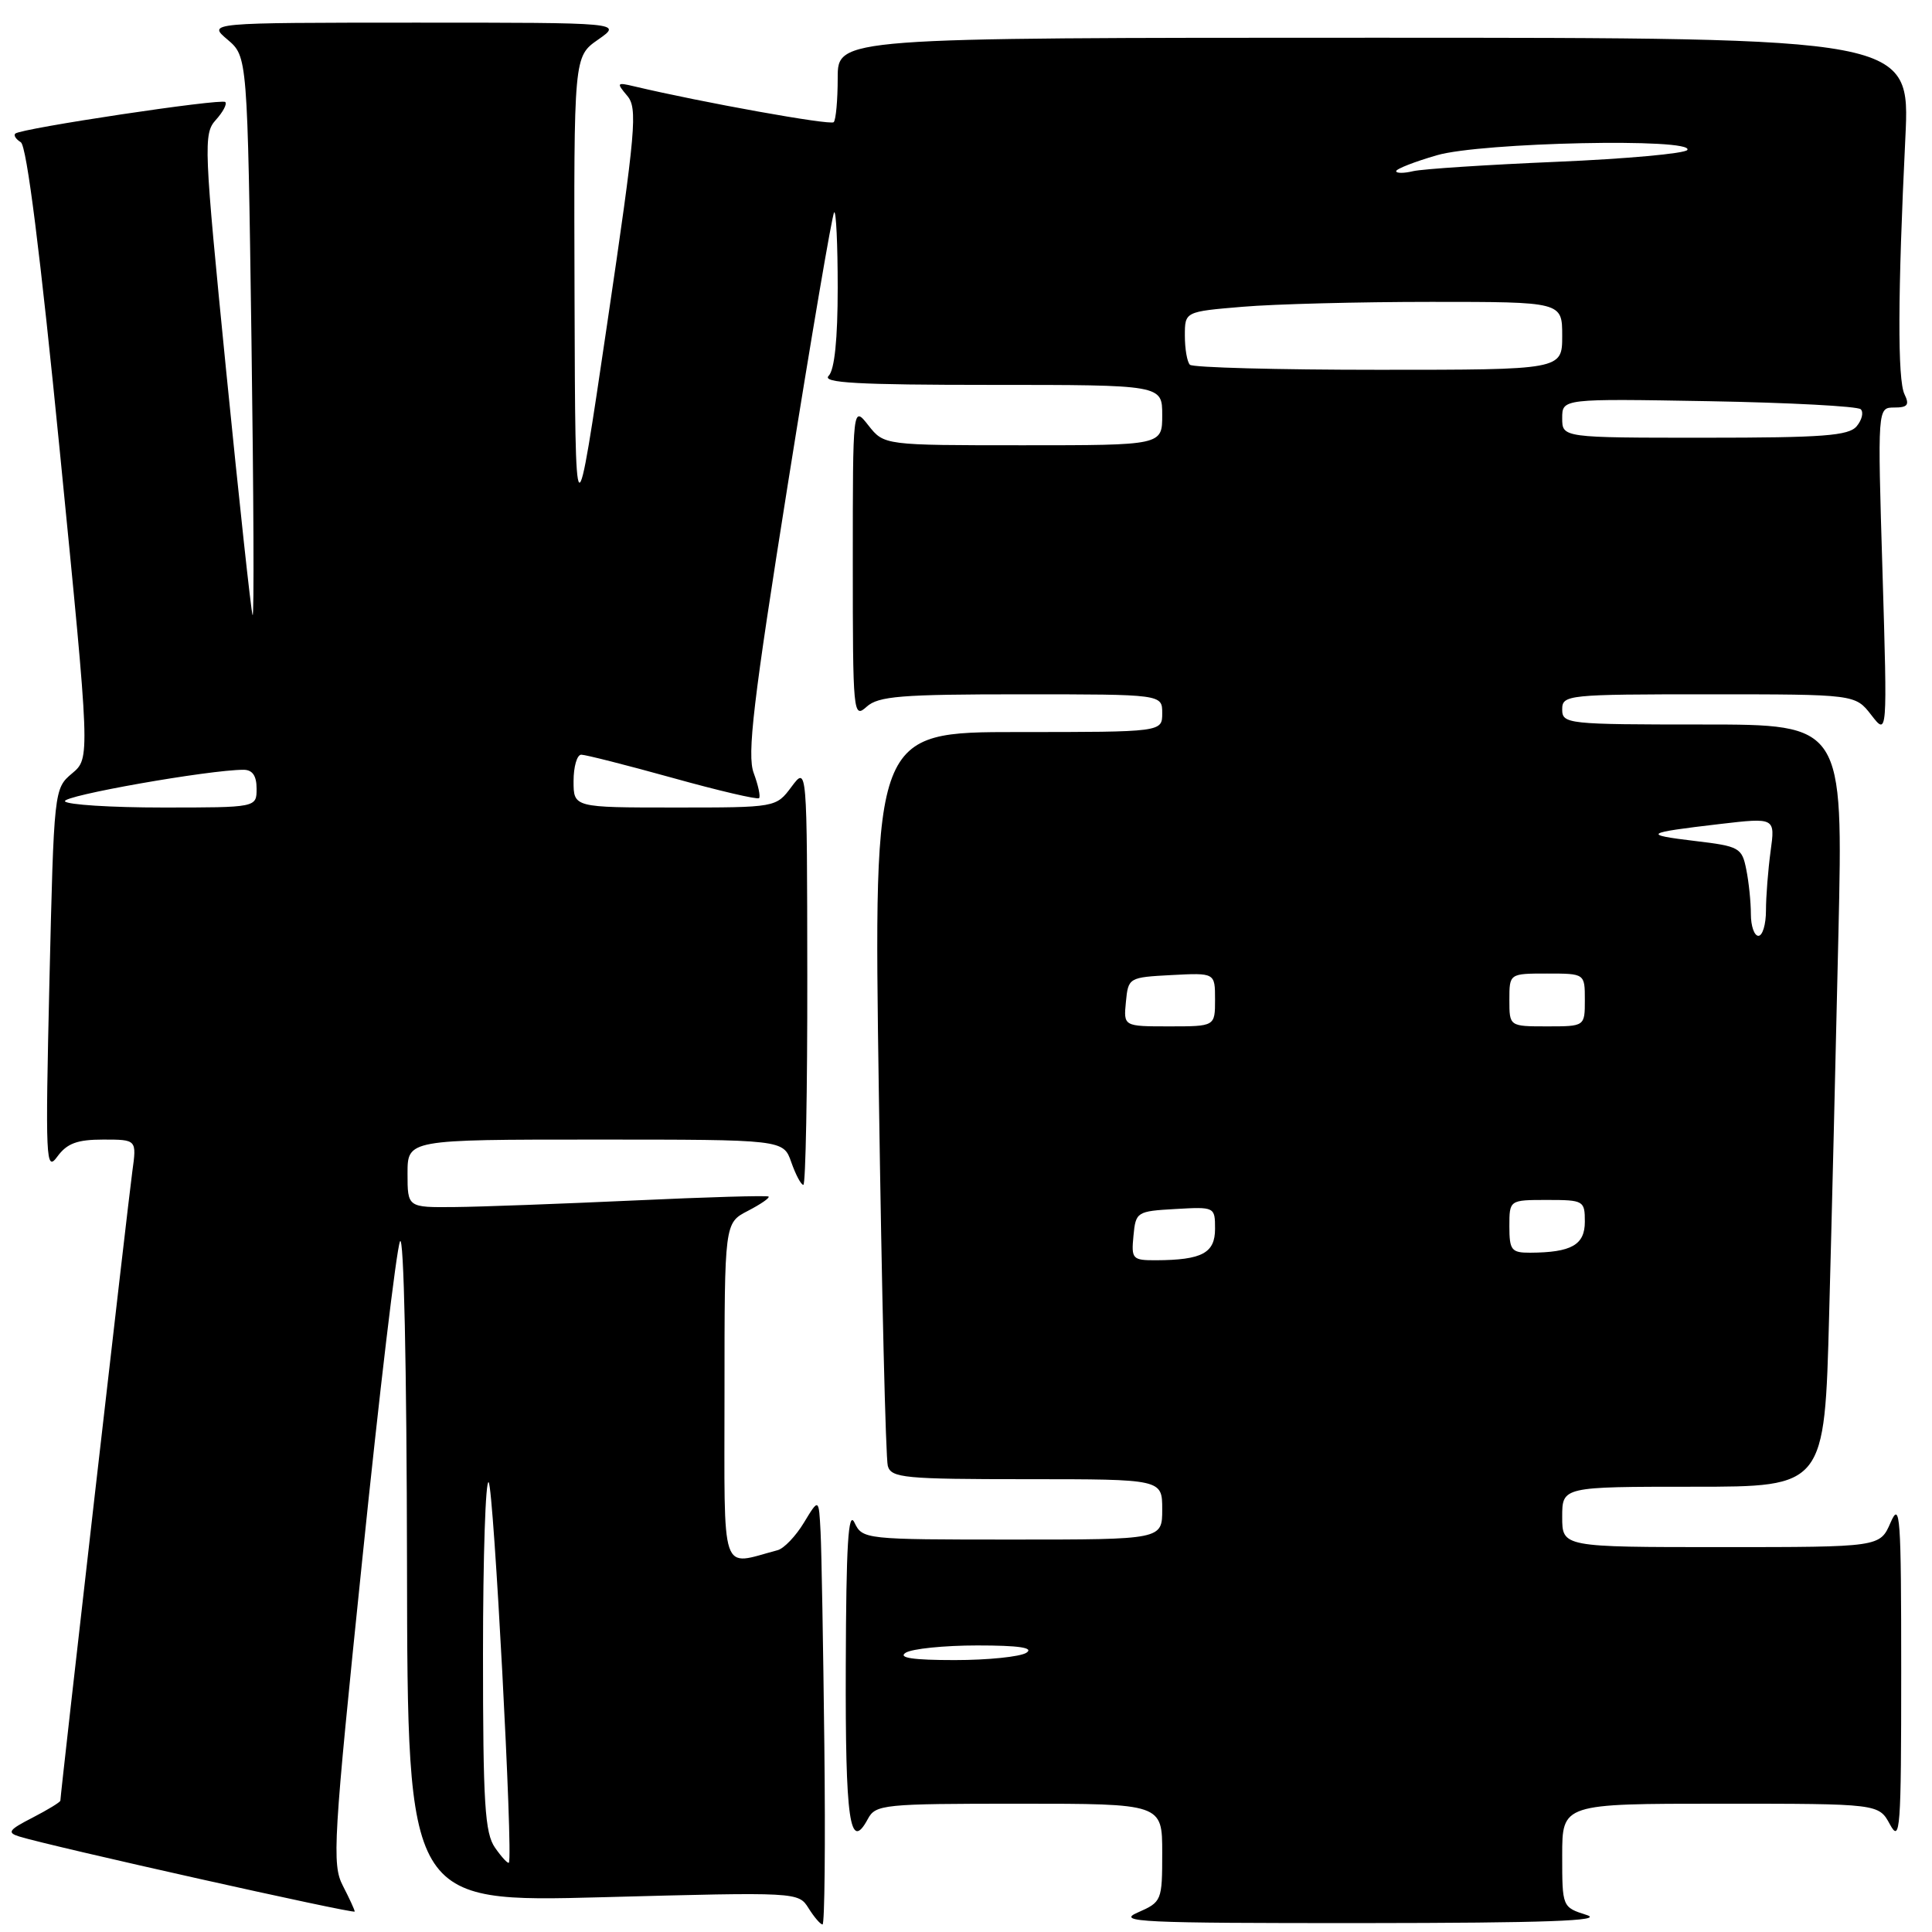 <?xml version="1.0" encoding="UTF-8" standalone="no"?>
<!DOCTYPE svg PUBLIC "-//W3C//DTD SVG 1.1//EN" "http://www.w3.org/Graphics/SVG/1.1/DTD/svg11.dtd" >
<svg xmlns="http://www.w3.org/2000/svg" xmlns:xlink="http://www.w3.org/1999/xlink" version="1.1" viewBox="0 0 256 256">
 <g >
 <path fill="currentColor"
d=" M 109.23 231.25 C 109.08 218.19 108.86 205.47 108.73 203.00 C 108.50 198.50 108.50 198.50 106.53 201.75 C 105.45 203.54 103.88 205.19 103.03 205.41 C 95.35 207.44 96.00 209.37 96.00 184.54 C 96.00 162.05 96.00 162.05 99.09 160.45 C 100.79 159.57 102.03 158.72 101.84 158.55 C 101.65 158.39 93.62 158.62 84.00 159.07 C 74.38 159.51 63.69 159.91 60.25 159.94 C 54.00 160.00 54.00 160.00 54.00 155.50 C 54.00 151.00 54.00 151.00 78.90 151.00 C 103.80 151.00 103.80 151.00 104.85 154.00 C 105.43 155.65 106.14 157.00 106.45 157.00 C 106.75 157.00 106.99 144.51 106.97 129.25 C 106.94 101.50 106.94 101.50 104.88 104.25 C 102.83 107.00 102.83 107.00 89.42 107.00 C 76.00 107.00 76.00 107.00 76.00 103.50 C 76.00 101.58 76.46 100.00 77.02 100.00 C 77.58 100.00 83.02 101.38 89.11 103.07 C 95.20 104.77 100.36 105.97 100.58 105.76 C 100.79 105.54 100.47 104.05 99.87 102.43 C 98.97 100.03 99.79 93.05 104.41 64.05 C 107.52 44.56 110.27 28.39 110.53 28.14 C 110.79 27.88 111.00 32.38 111.00 38.13 C 111.00 44.94 110.58 49.02 109.80 49.80 C 108.87 50.73 113.64 51.00 131.30 51.00 C 154.00 51.00 154.00 51.00 154.00 55.00 C 154.00 59.00 154.00 59.00 135.57 59.00 C 117.15 59.00 117.15 59.00 115.07 56.37 C 113.00 53.73 113.00 53.73 113.00 74.52 C 113.00 94.60 113.06 95.25 114.83 93.65 C 116.39 92.24 119.36 92.00 135.33 92.00 C 154.00 92.00 154.00 92.00 154.00 94.50 C 154.00 97.00 154.00 97.00 134.88 97.00 C 115.75 97.00 115.75 97.00 116.45 144.75 C 116.83 171.01 117.36 193.29 117.64 194.25 C 118.09 195.83 119.84 196.00 136.07 196.00 C 154.00 196.00 154.00 196.00 154.00 200.00 C 154.00 204.00 154.00 204.00 134.15 204.00 C 114.56 204.00 114.29 203.97 113.22 201.75 C 112.40 200.05 112.12 204.70 112.07 220.69 C 112.00 241.31 112.60 245.48 114.99 241.03 C 116.02 239.10 117.01 239.00 135.04 239.00 C 154.00 239.00 154.00 239.00 154.00 245.50 C 154.00 251.87 153.94 252.02 150.75 253.42 C 147.86 254.68 151.13 254.83 180.50 254.82 C 204.83 254.80 212.65 254.52 210.25 253.75 C 207.00 252.71 207.00 252.71 207.00 245.86 C 207.00 239.00 207.00 239.00 227.97 239.00 C 248.94 239.00 248.94 239.00 250.43 241.75 C 251.79 244.26 251.92 242.45 251.92 221.50 C 251.92 200.82 251.78 198.83 250.51 201.75 C 249.10 205.00 249.10 205.00 228.05 205.00 C 207.00 205.00 207.00 205.00 207.00 201.00 C 207.00 197.00 207.00 197.00 224.38 197.00 C 241.77 197.00 241.77 197.00 242.37 174.25 C 242.71 161.74 243.26 139.01 243.60 123.75 C 244.23 96.00 244.23 96.00 225.61 96.00 C 207.67 96.00 207.00 95.93 207.00 94.00 C 207.00 92.07 207.67 92.00 226.42 92.00 C 245.83 92.00 245.83 92.00 247.96 94.75 C 250.09 97.50 250.09 97.50 249.44 75.75 C 248.78 54.00 248.78 54.00 251.00 54.00 C 252.77 54.00 253.04 53.65 252.36 52.25 C 251.42 50.35 251.46 38.95 252.47 18.25 C 253.11 5.00 253.11 5.00 182.05 5.00 C 111.00 5.00 111.00 5.00 111.00 10.33 C 111.00 13.27 110.76 15.90 110.47 16.19 C 110.03 16.63 93.02 13.57 84.03 11.44 C 81.72 10.89 81.66 10.97 83.10 12.68 C 84.51 14.33 84.27 17.08 80.44 43.00 C 76.23 71.50 76.23 71.50 76.13 39.50 C 76.03 7.50 76.03 7.50 79.25 5.25 C 82.47 3.00 82.47 3.00 54.99 3.00 C 27.50 3.01 27.50 3.01 30.15 5.25 C 32.79 7.50 32.79 7.50 33.32 45.00 C 33.61 65.62 33.68 82.05 33.47 81.50 C 33.26 80.95 31.69 66.40 29.97 49.16 C 27.01 19.38 26.94 17.72 28.59 15.90 C 29.54 14.85 30.11 13.78 29.85 13.52 C 29.35 13.02 2.82 17.00 2.03 17.70 C 1.77 17.92 2.10 18.44 2.76 18.85 C 3.54 19.34 5.34 33.56 7.95 60.03 C 11.95 100.47 11.95 100.47 9.55 102.48 C 7.16 104.49 7.15 104.65 6.55 130.00 C 6.00 153.82 6.07 155.35 7.60 153.25 C 8.88 151.50 10.23 151.00 13.68 151.00 C 18.12 151.00 18.12 151.00 17.53 155.25 C 16.99 159.12 8.00 237.75 8.00 238.59 C 8.00 238.79 6.34 239.80 4.31 240.85 C 1.15 242.47 0.89 242.83 2.56 243.35 C 6.71 244.64 47.00 253.65 47.00 253.29 C 47.00 253.07 46.29 251.54 45.43 249.87 C 43.97 247.05 44.15 244.00 48.00 206.67 C 50.27 184.58 52.52 165.60 53.00 164.50 C 53.51 163.33 53.89 181.04 53.93 207.29 C 54.00 252.08 54.00 252.08 79.90 251.39 C 105.68 250.70 105.80 250.70 107.14 252.85 C 107.88 254.03 108.71 255.00 108.99 255.00 C 109.27 255.00 109.38 244.31 109.23 231.25 Z  M 65.60 244.84 C 64.24 242.90 64.00 239.00 64.00 219.11 C 64.00 206.22 64.34 196.00 64.75 196.41 C 65.41 197.07 68.01 246.01 67.43 246.81 C 67.31 246.99 66.48 246.10 65.60 244.84 Z  M 120.00 219.00 C 120.83 218.47 125.10 218.03 129.50 218.03 C 135.03 218.03 137.04 218.33 136.00 219.00 C 135.18 219.53 130.90 219.97 126.50 219.97 C 120.97 219.97 118.96 219.67 120.00 219.00 Z  M 150.19 163.75 C 150.49 160.58 150.63 160.49 155.75 160.20 C 160.96 159.90 161.00 159.92 161.00 162.83 C 161.00 166.04 159.27 166.96 153.19 166.99 C 150.05 167.00 149.89 166.83 150.19 163.75 Z  M 200.00 162.50 C 200.00 159.00 200.00 159.00 205.00 159.00 C 209.84 159.00 210.00 159.09 210.00 161.88 C 210.00 164.96 208.23 165.96 202.75 165.99 C 200.27 166.00 200.00 165.65 200.00 162.50 Z  M 149.19 132.75 C 149.50 129.54 149.57 129.50 155.25 129.20 C 161.00 128.90 161.00 128.90 161.00 132.45 C 161.00 136.00 161.00 136.00 154.94 136.00 C 148.87 136.00 148.87 136.00 149.19 132.75 Z  M 200.00 132.50 C 200.00 129.00 200.00 129.00 205.00 129.00 C 210.00 129.00 210.00 129.00 210.00 132.50 C 210.00 136.00 210.00 136.00 205.00 136.00 C 200.00 136.00 200.00 136.00 200.00 132.50 Z  M 232.00 121.12 C 232.00 119.54 231.73 116.88 231.39 115.21 C 230.82 112.33 230.47 112.13 224.64 111.44 C 217.53 110.59 217.87 110.36 227.86 109.19 C 235.23 108.33 235.23 108.33 234.61 112.81 C 234.28 115.27 234.00 118.79 234.00 120.64 C 234.00 122.49 233.55 124.00 233.00 124.00 C 232.45 124.00 232.00 122.71 232.00 121.12 Z  M 8.61 106.18 C 8.16 105.45 27.71 102.00 32.27 102.00 C 33.45 102.00 34.00 102.79 34.00 104.50 C 34.00 107.00 34.00 107.00 21.56 107.00 C 14.72 107.00 8.89 106.63 8.61 106.18 Z  M 207.00 55.41 C 207.00 52.82 207.00 52.82 226.42 53.16 C 237.10 53.35 246.16 53.83 246.56 54.23 C 246.96 54.63 246.72 55.64 246.02 56.48 C 244.97 57.74 241.57 58.00 225.88 58.00 C 207.00 58.00 207.00 58.00 207.00 55.41 Z  M 157.67 48.33 C 157.30 47.97 157.00 46.23 157.00 44.48 C 157.00 41.29 157.00 41.29 164.65 40.65 C 168.86 40.29 180.11 40.00 189.65 40.00 C 207.00 40.00 207.00 40.00 207.00 44.50 C 207.00 49.00 207.00 49.00 182.67 49.00 C 169.28 49.00 158.03 48.70 157.67 48.33 Z  M 185.00 22.68 C 185.00 22.38 187.43 21.43 190.40 20.57 C 196.28 18.86 224.57 18.26 223.58 19.87 C 223.29 20.34 215.50 21.05 206.27 21.44 C 197.05 21.83 188.49 22.39 187.25 22.68 C 186.01 22.98 185.00 22.97 185.00 22.68 Z "/>
</g>
</svg>